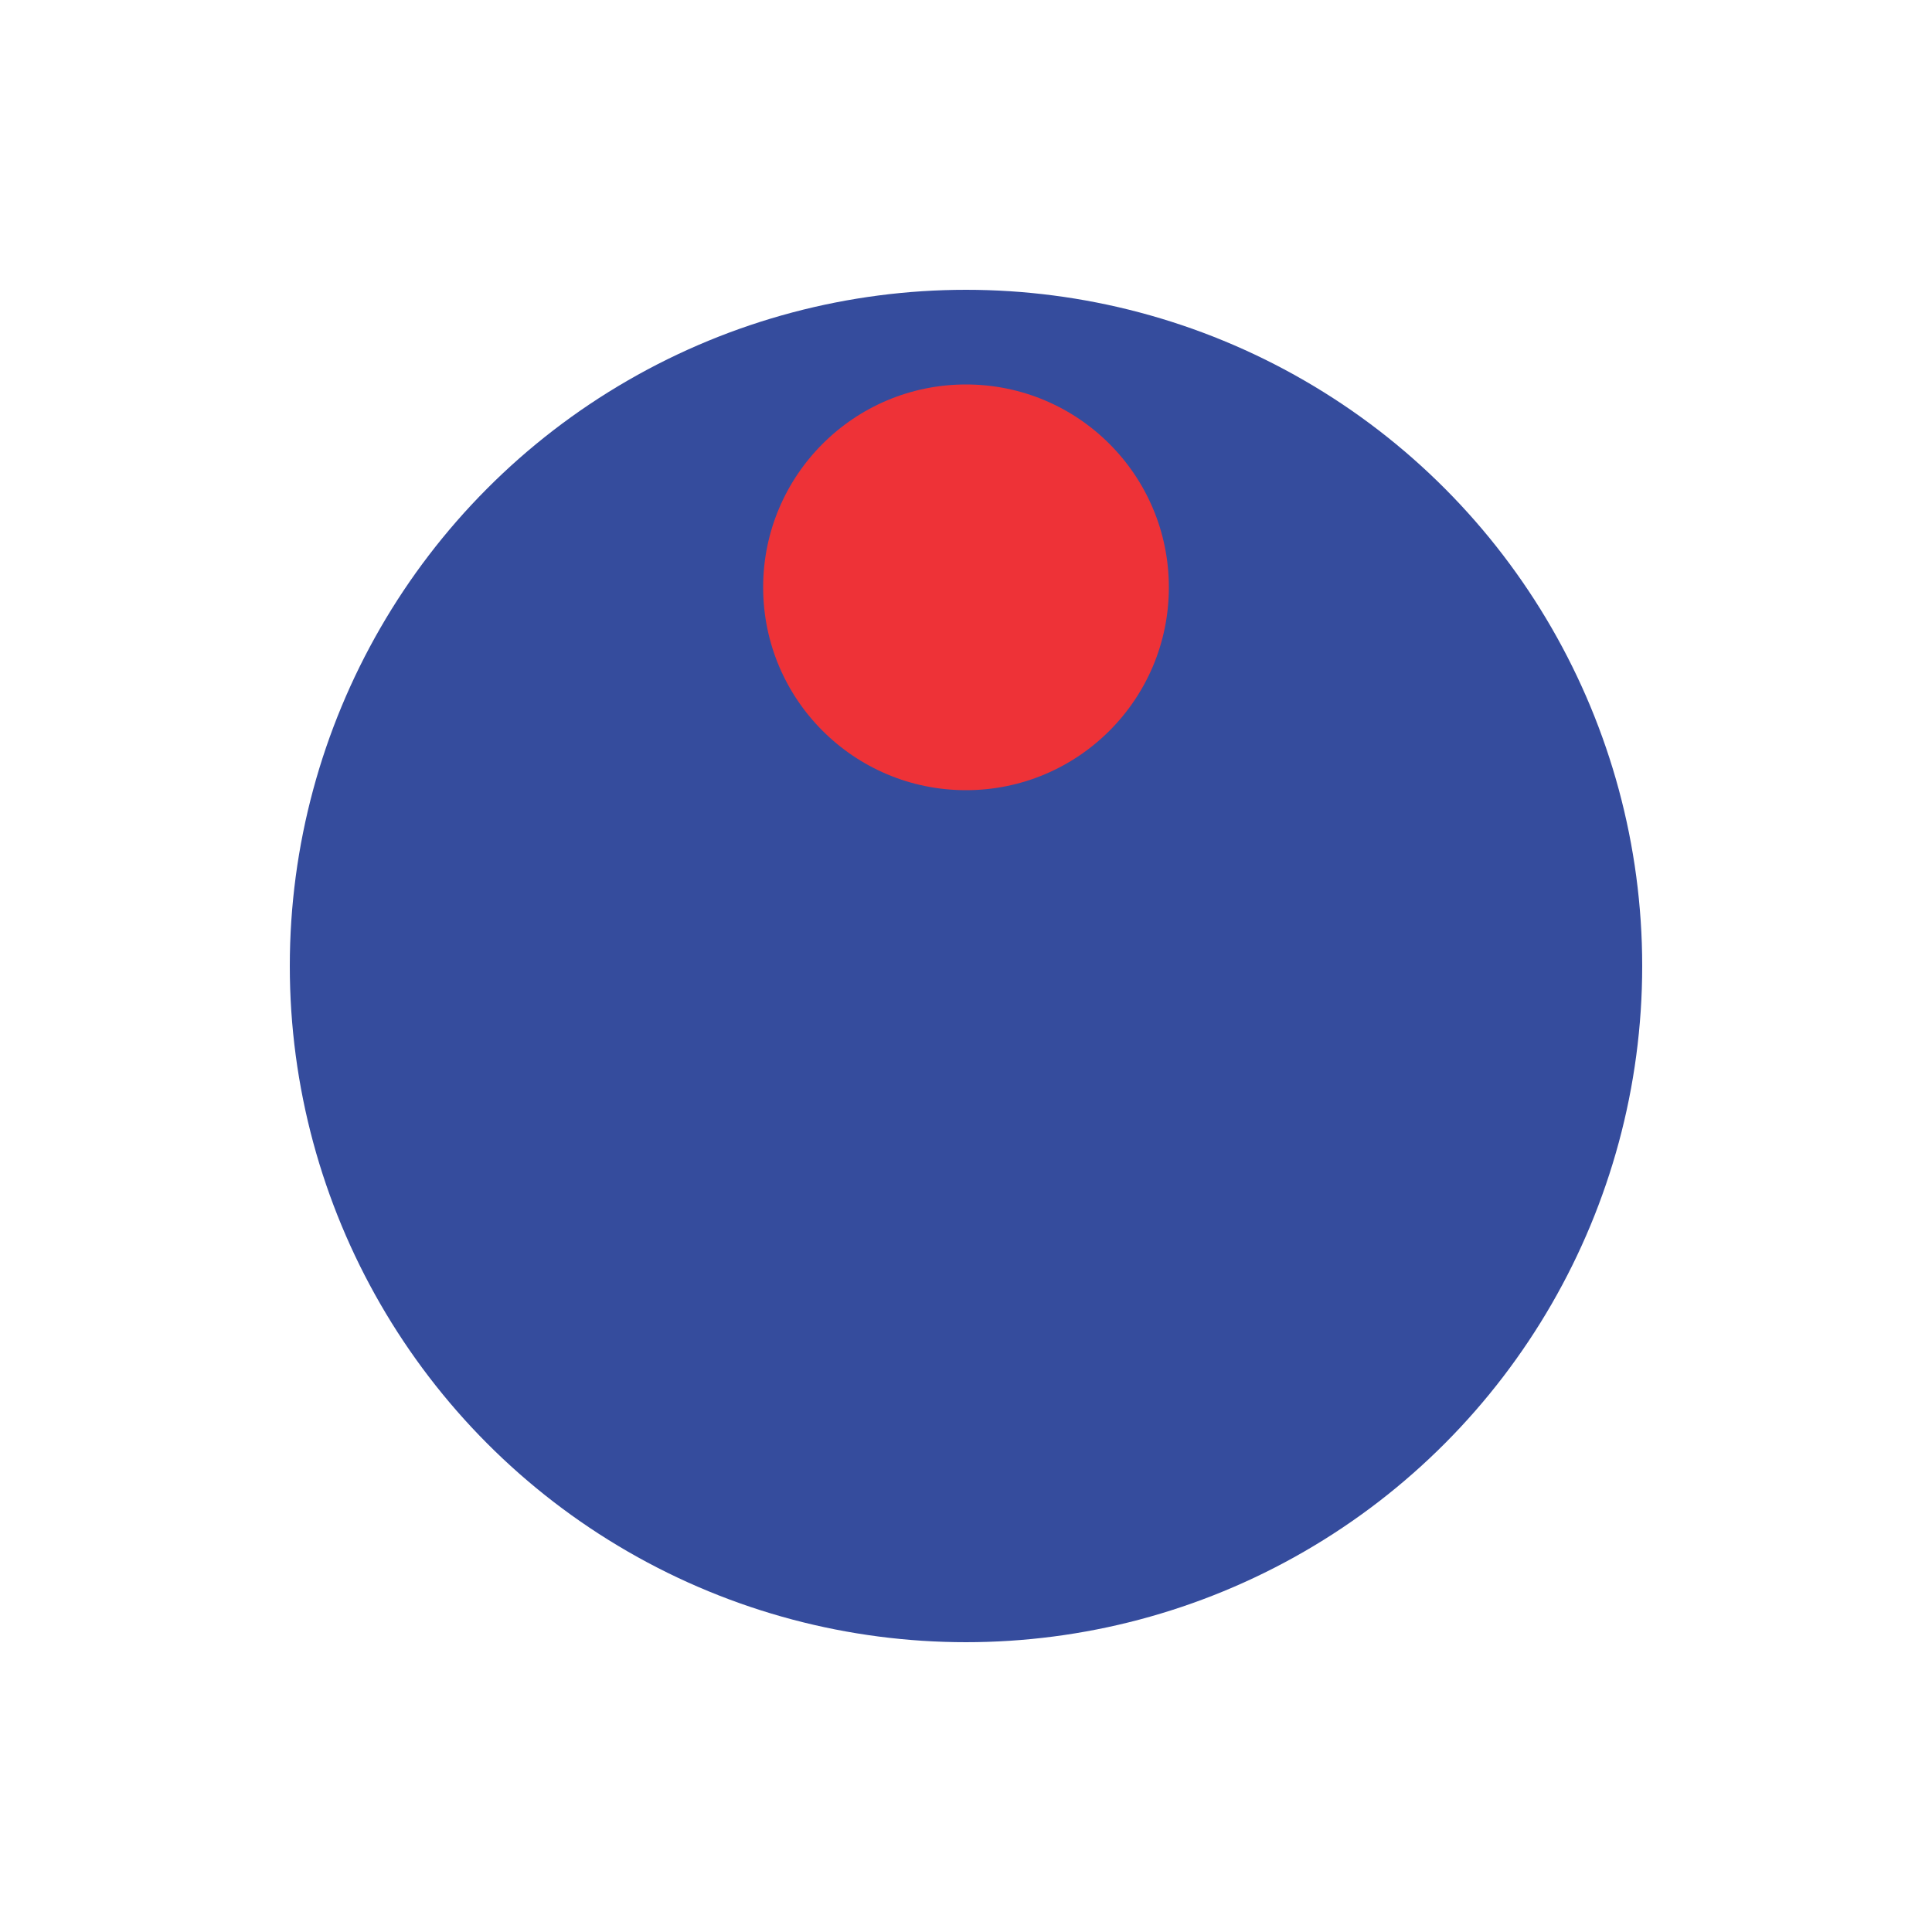 <?xml version="1.0" encoding="utf-8"?>
<svg xmlns="http://www.w3.org/2000/svg" xmlns:xlink="http://www.w3.org/1999/xlink" style="margin: auto; background: rgb(255, 255, 255) none repeat scroll 0% 0%; display: block; shape-rendering: auto;" width="200px" height="200px" viewBox="0 0 100 100" preserveAspectRatio="xMidYMid">
<g transform="translate(50,50)">
  <g transform="scale(0.7)">
  <circle cx="0" cy="0" r="50" fill="#354c9d"></circle>
  <circle cx="0" cy="-28" r="15" fill="#ee3237">
    <animateTransform attributeName="transform" type="rotate" dur="1s" repeatCount="indefinite" keyTimes="0;1" values="0 0 0;360 0 0"></animateTransform>
  </circle>
  </g>
</g>
<!-- [ldio] generated by https://loading.io/ --></svg>

